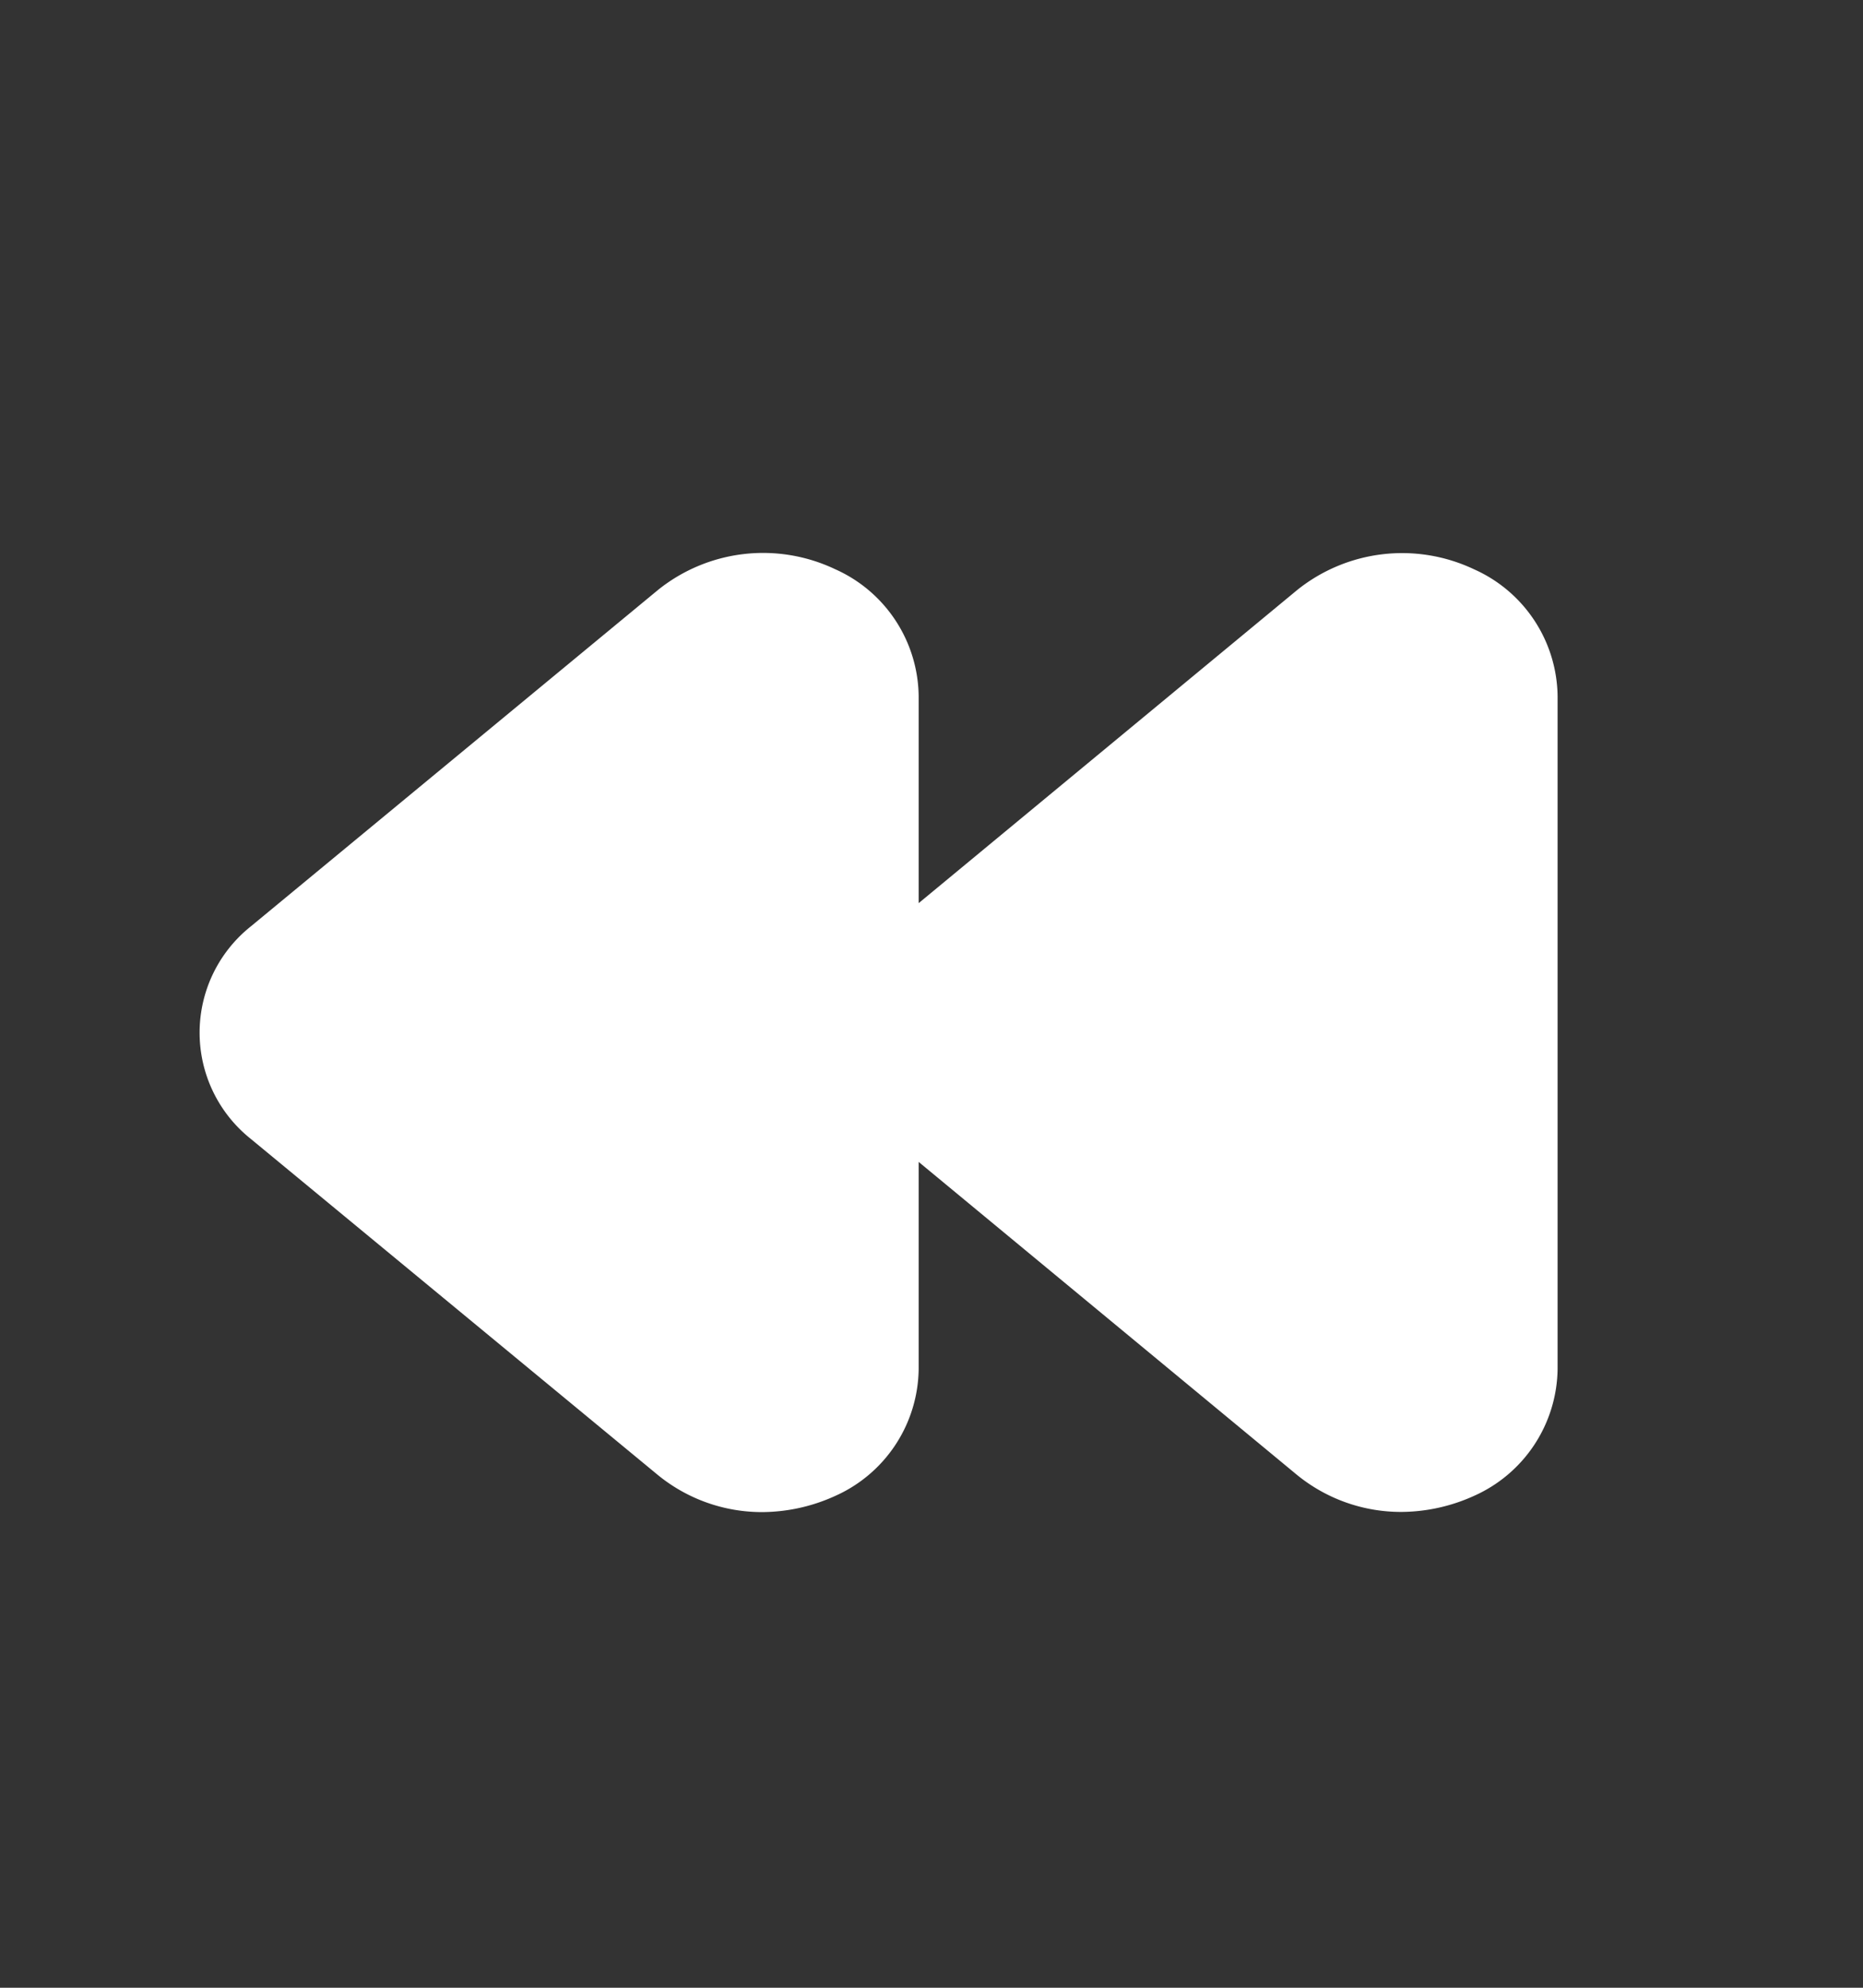<svg xmlns="http://www.w3.org/2000/svg" width="45" height="48" viewBox="0 0 45 48"><rect x="0" y="0" width="45" height="48" fill="#333333" stroke="none"/><defs><style>.a,.b{fill:#fff;}.a{opacity:0;}</style></defs><g transform="translate(0 0)"><rect class="a" width="45" height="48" transform="translate(45 48) rotate(180)"/><path class="b" d="M33.277,6.387a4.052,4.052,0,0,0-4.264.5l-9.146,7.564v-5a3.4,3.4,0,0,0-2.026-3.068,4.052,4.052,0,0,0-4.264.5L3.736,15.012a3.28,3.28,0,0,0,0,5.133l9.841,8.123a3.975,3.975,0,0,0,2.508.888,4.3,4.3,0,0,0,1.756-.386A3.4,3.4,0,0,0,19.867,25.7v-5l9.146,7.564a3.975,3.975,0,0,0,2.508.888,4.3,4.3,0,0,0,1.756-.386A3.4,3.4,0,0,0,35.3,25.7V9.455A3.4,3.4,0,0,0,33.277,6.387Z" transform="translate(2.323 7.358)"/></g></svg>